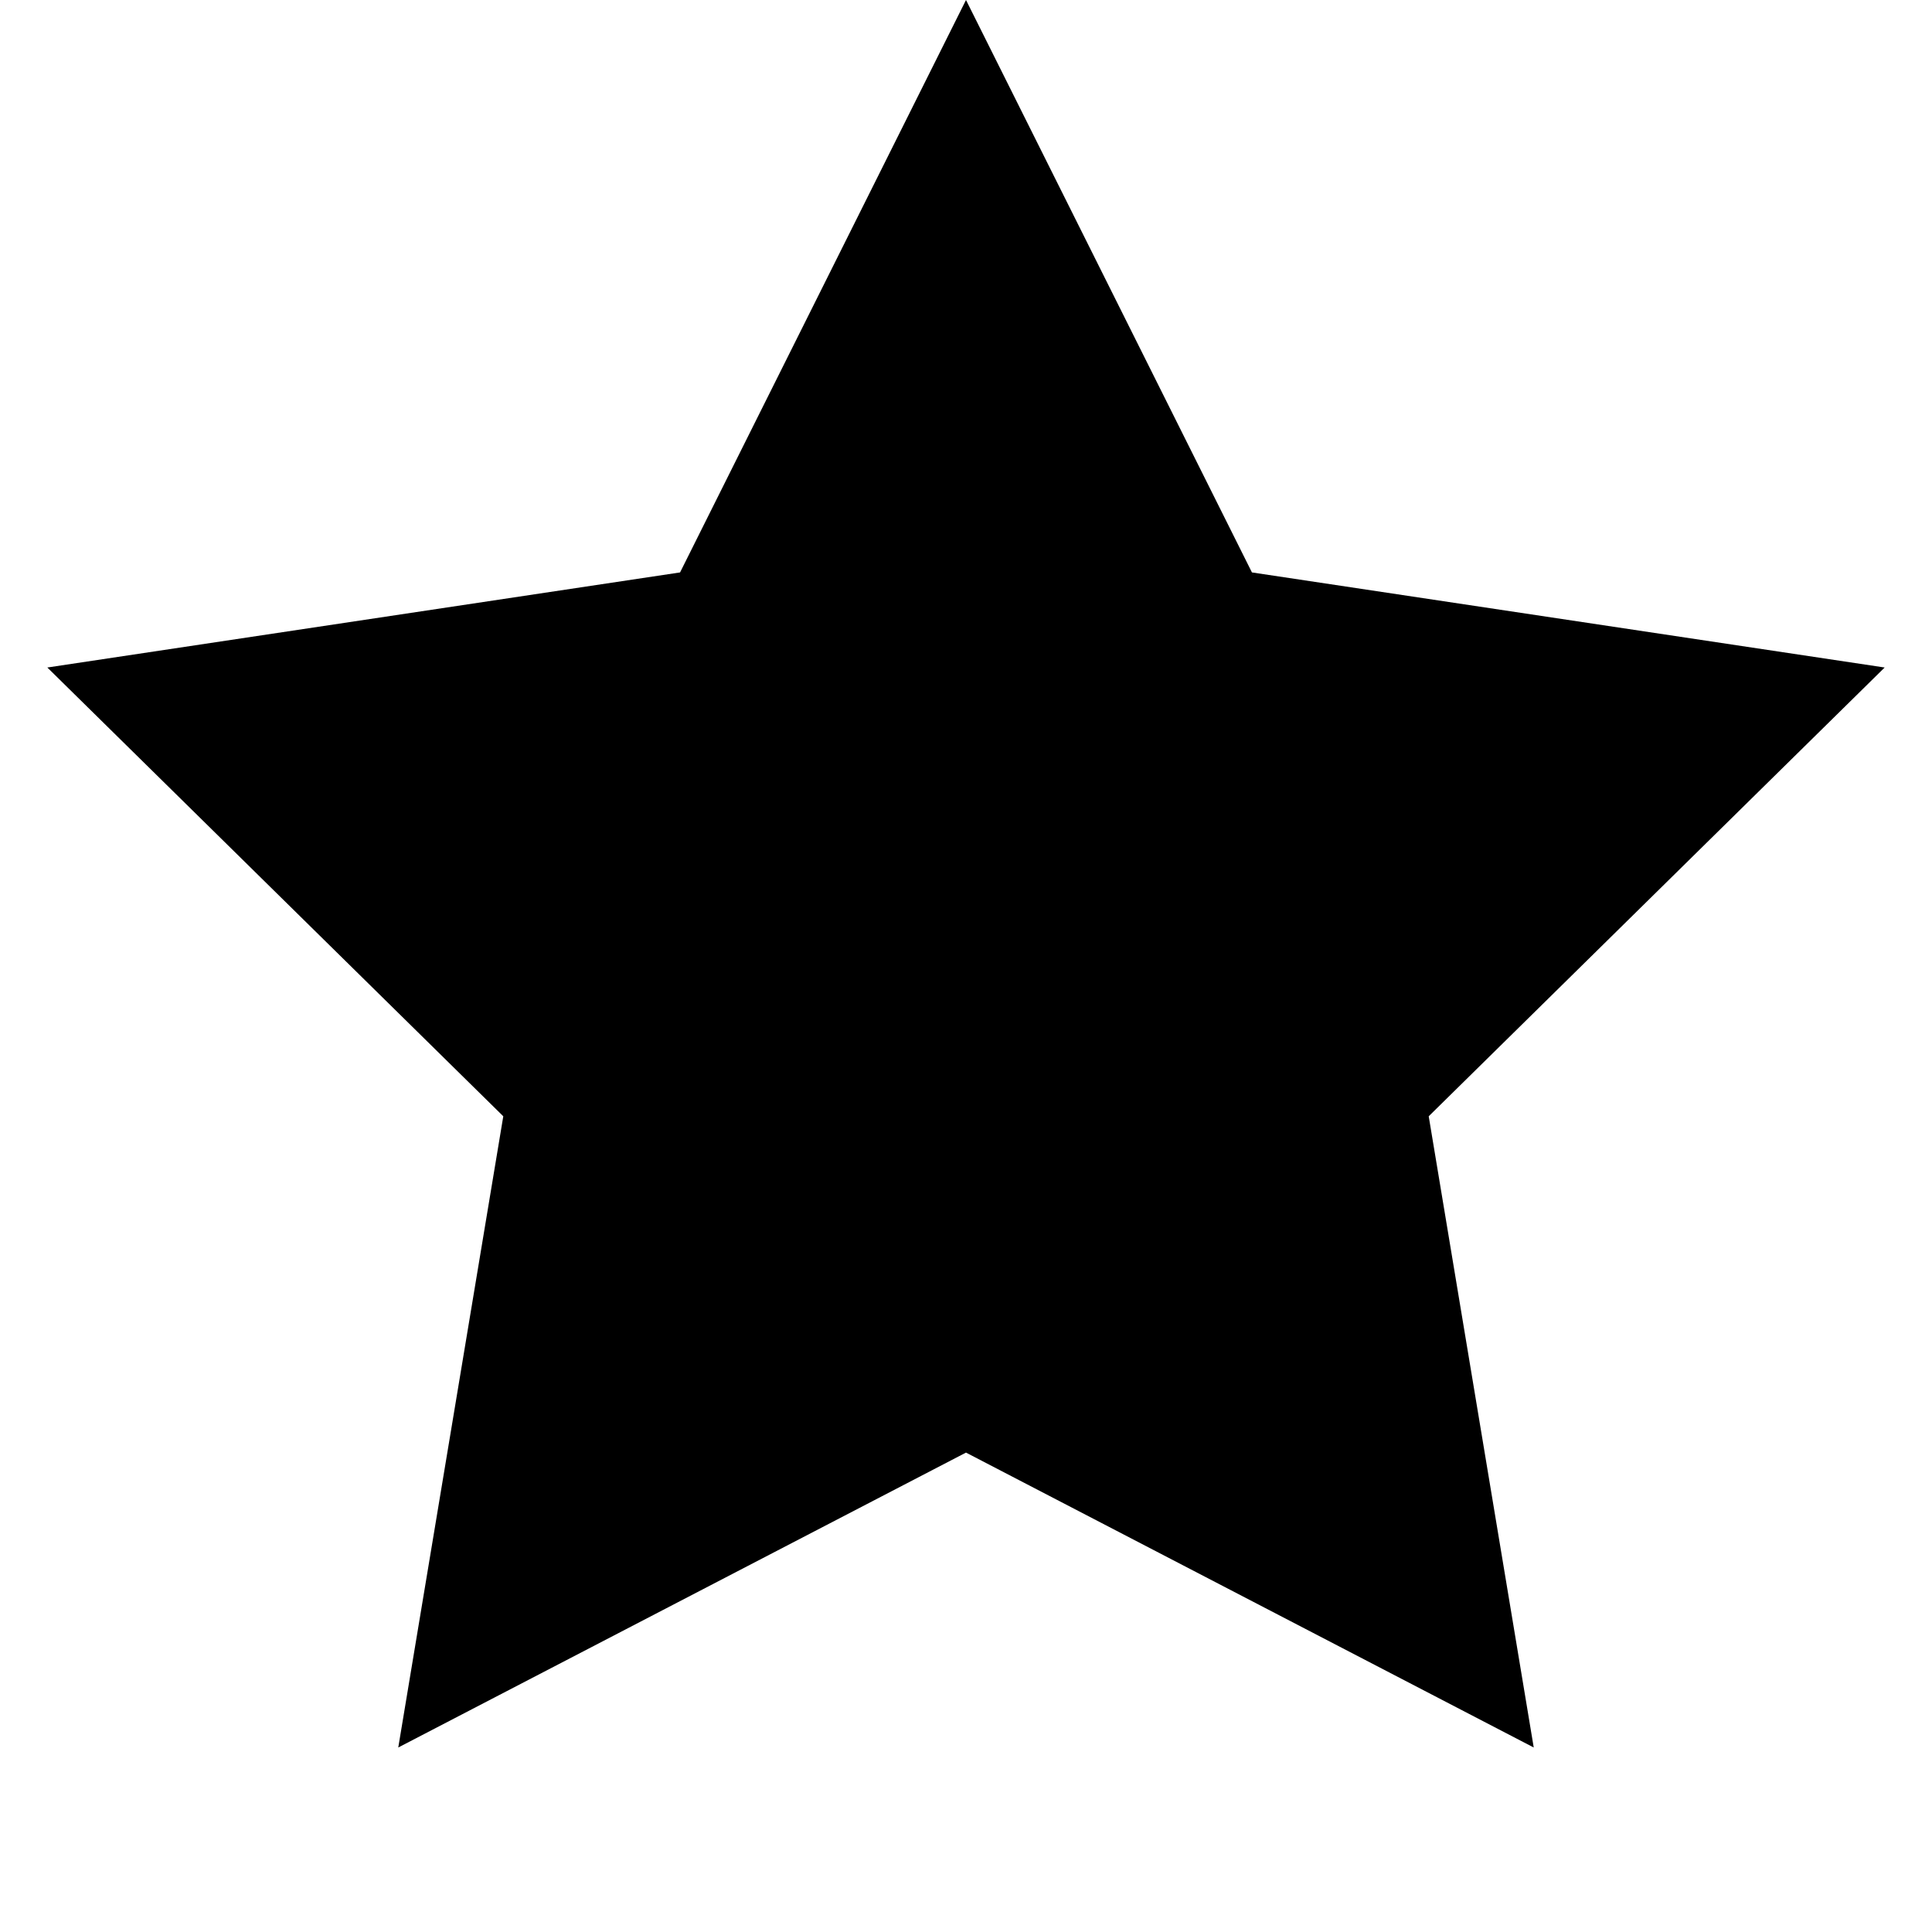 <svg xmlns="http://www.w3.org/2000/svg" width="14" height="14" viewBox="0 0 14 14">
    <path fill-rule="evenodd" d="M7 10.526L2.886 12.663 3.647 8.089 0.343 4.837 4.928 4.148 7 0 9.072 4.148 13.657 4.837 10.353 8.089 11.114 12.663z" />
</svg>
